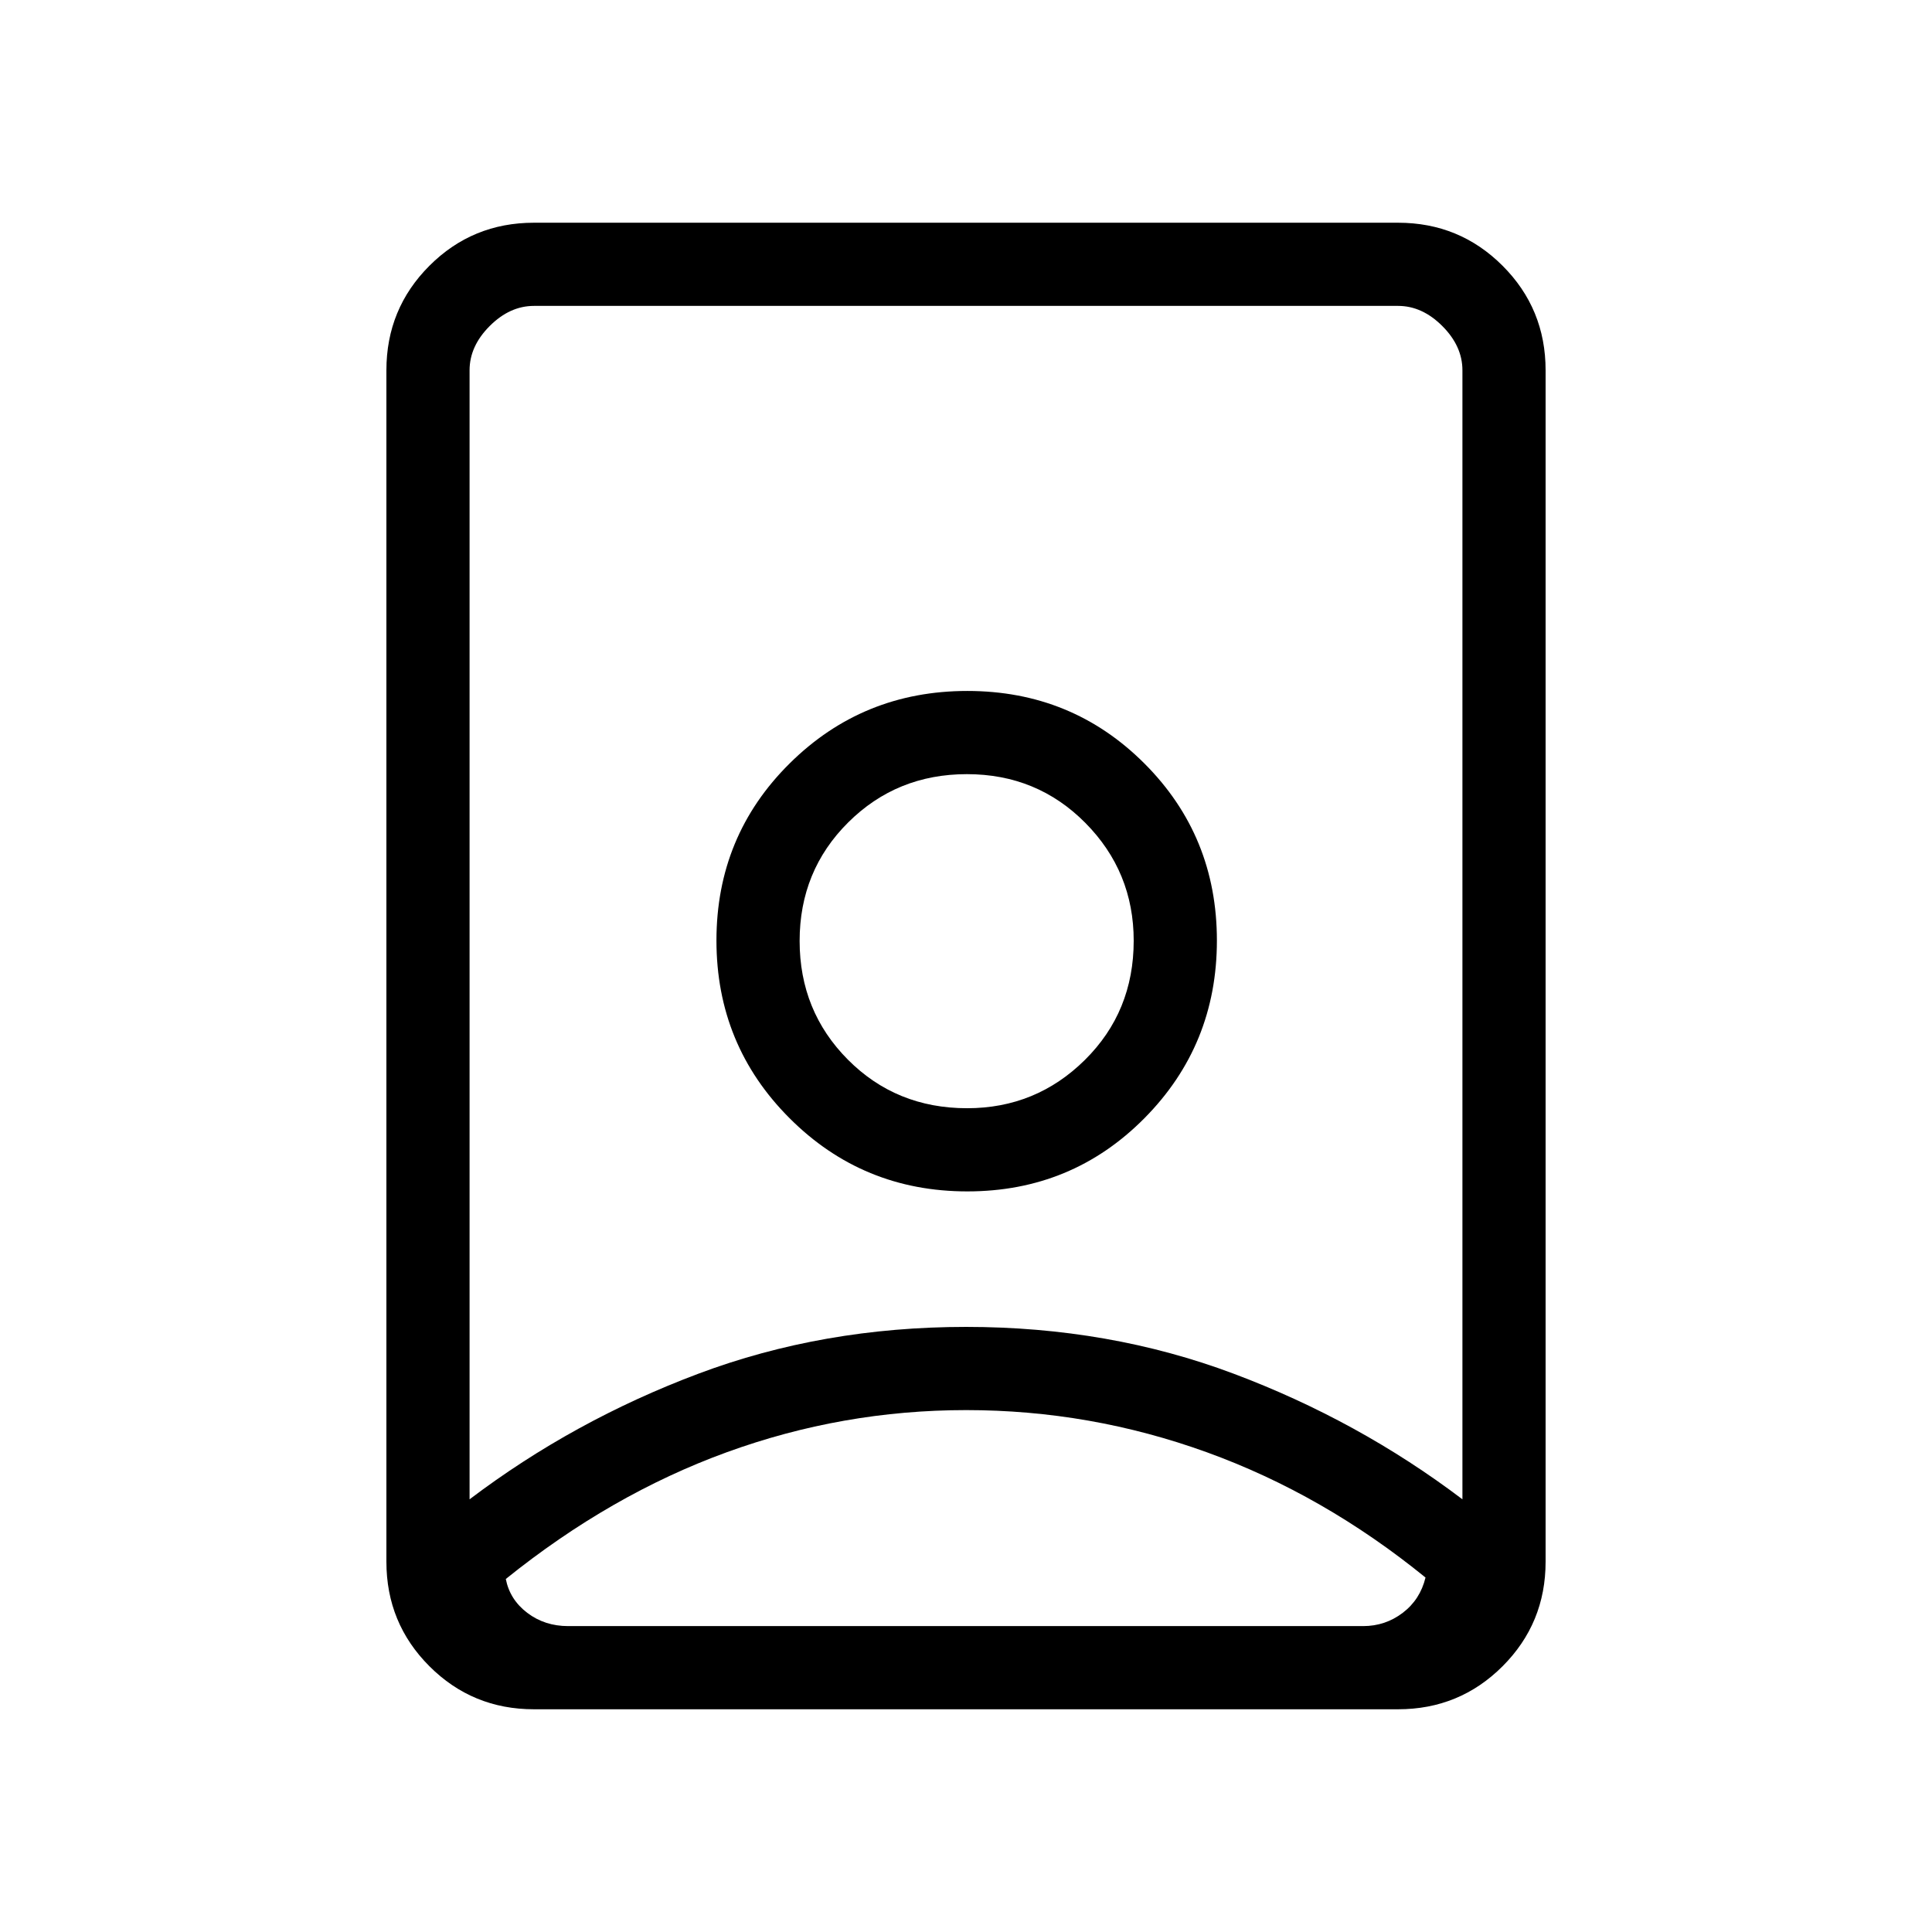 <svg xmlns="http://www.w3.org/2000/svg" height="40" viewBox="0 -960 960 960" width="40"><path d="M480.1-259.33q-61.43 0-119.03 20.96-57.6 20.97-109.74 62.96 2 10.24 10.67 16.83 8.67 6.58 20.33 6.58h395q11 0 19.67-6.58 8.67-6.59 11.33-17.55-50.74-41.27-108.65-62.24-57.91-20.96-119.58-20.96Zm-.09-41.34q71.12 0 133.05 23.28 61.93 23.27 113.61 62.39v-561q0-12-10-22t-22-10H265.33q-12 0-22 10t-10 22v561q51.69-39.12 113.63-62.39 61.94-23.28 133.05-23.28Zm.54-108.66q-35.22 0-59.22-24.12t-24-59q0-34.88 24.12-58.88t59-24q34.88 0 58.88 24.25 24 24.26 24 58.53 0 35.22-24.25 59.22-24.26 24-58.53 24ZM265.33-110.67q-30.57 0-51.95-21.38Q192-153.43 192-184v-592q0-30.57 21.38-51.95 21.38-21.38 51.95-21.38h429.34q30.57 0 51.95 21.38Q768-806.57 768-776v592q0 30.57-21.38 51.95-21.38 21.38-51.95 21.38H265.33ZM480.66-368q51.95 0 87.98-36.35t36.03-88.31q0-51.95-36.03-87.98t-87.98-36.03q-51.96 0-88.31 36.03T356-492.66q0 51.96 36.35 88.31T480.66-368ZM480-492.67Z"/></svg>